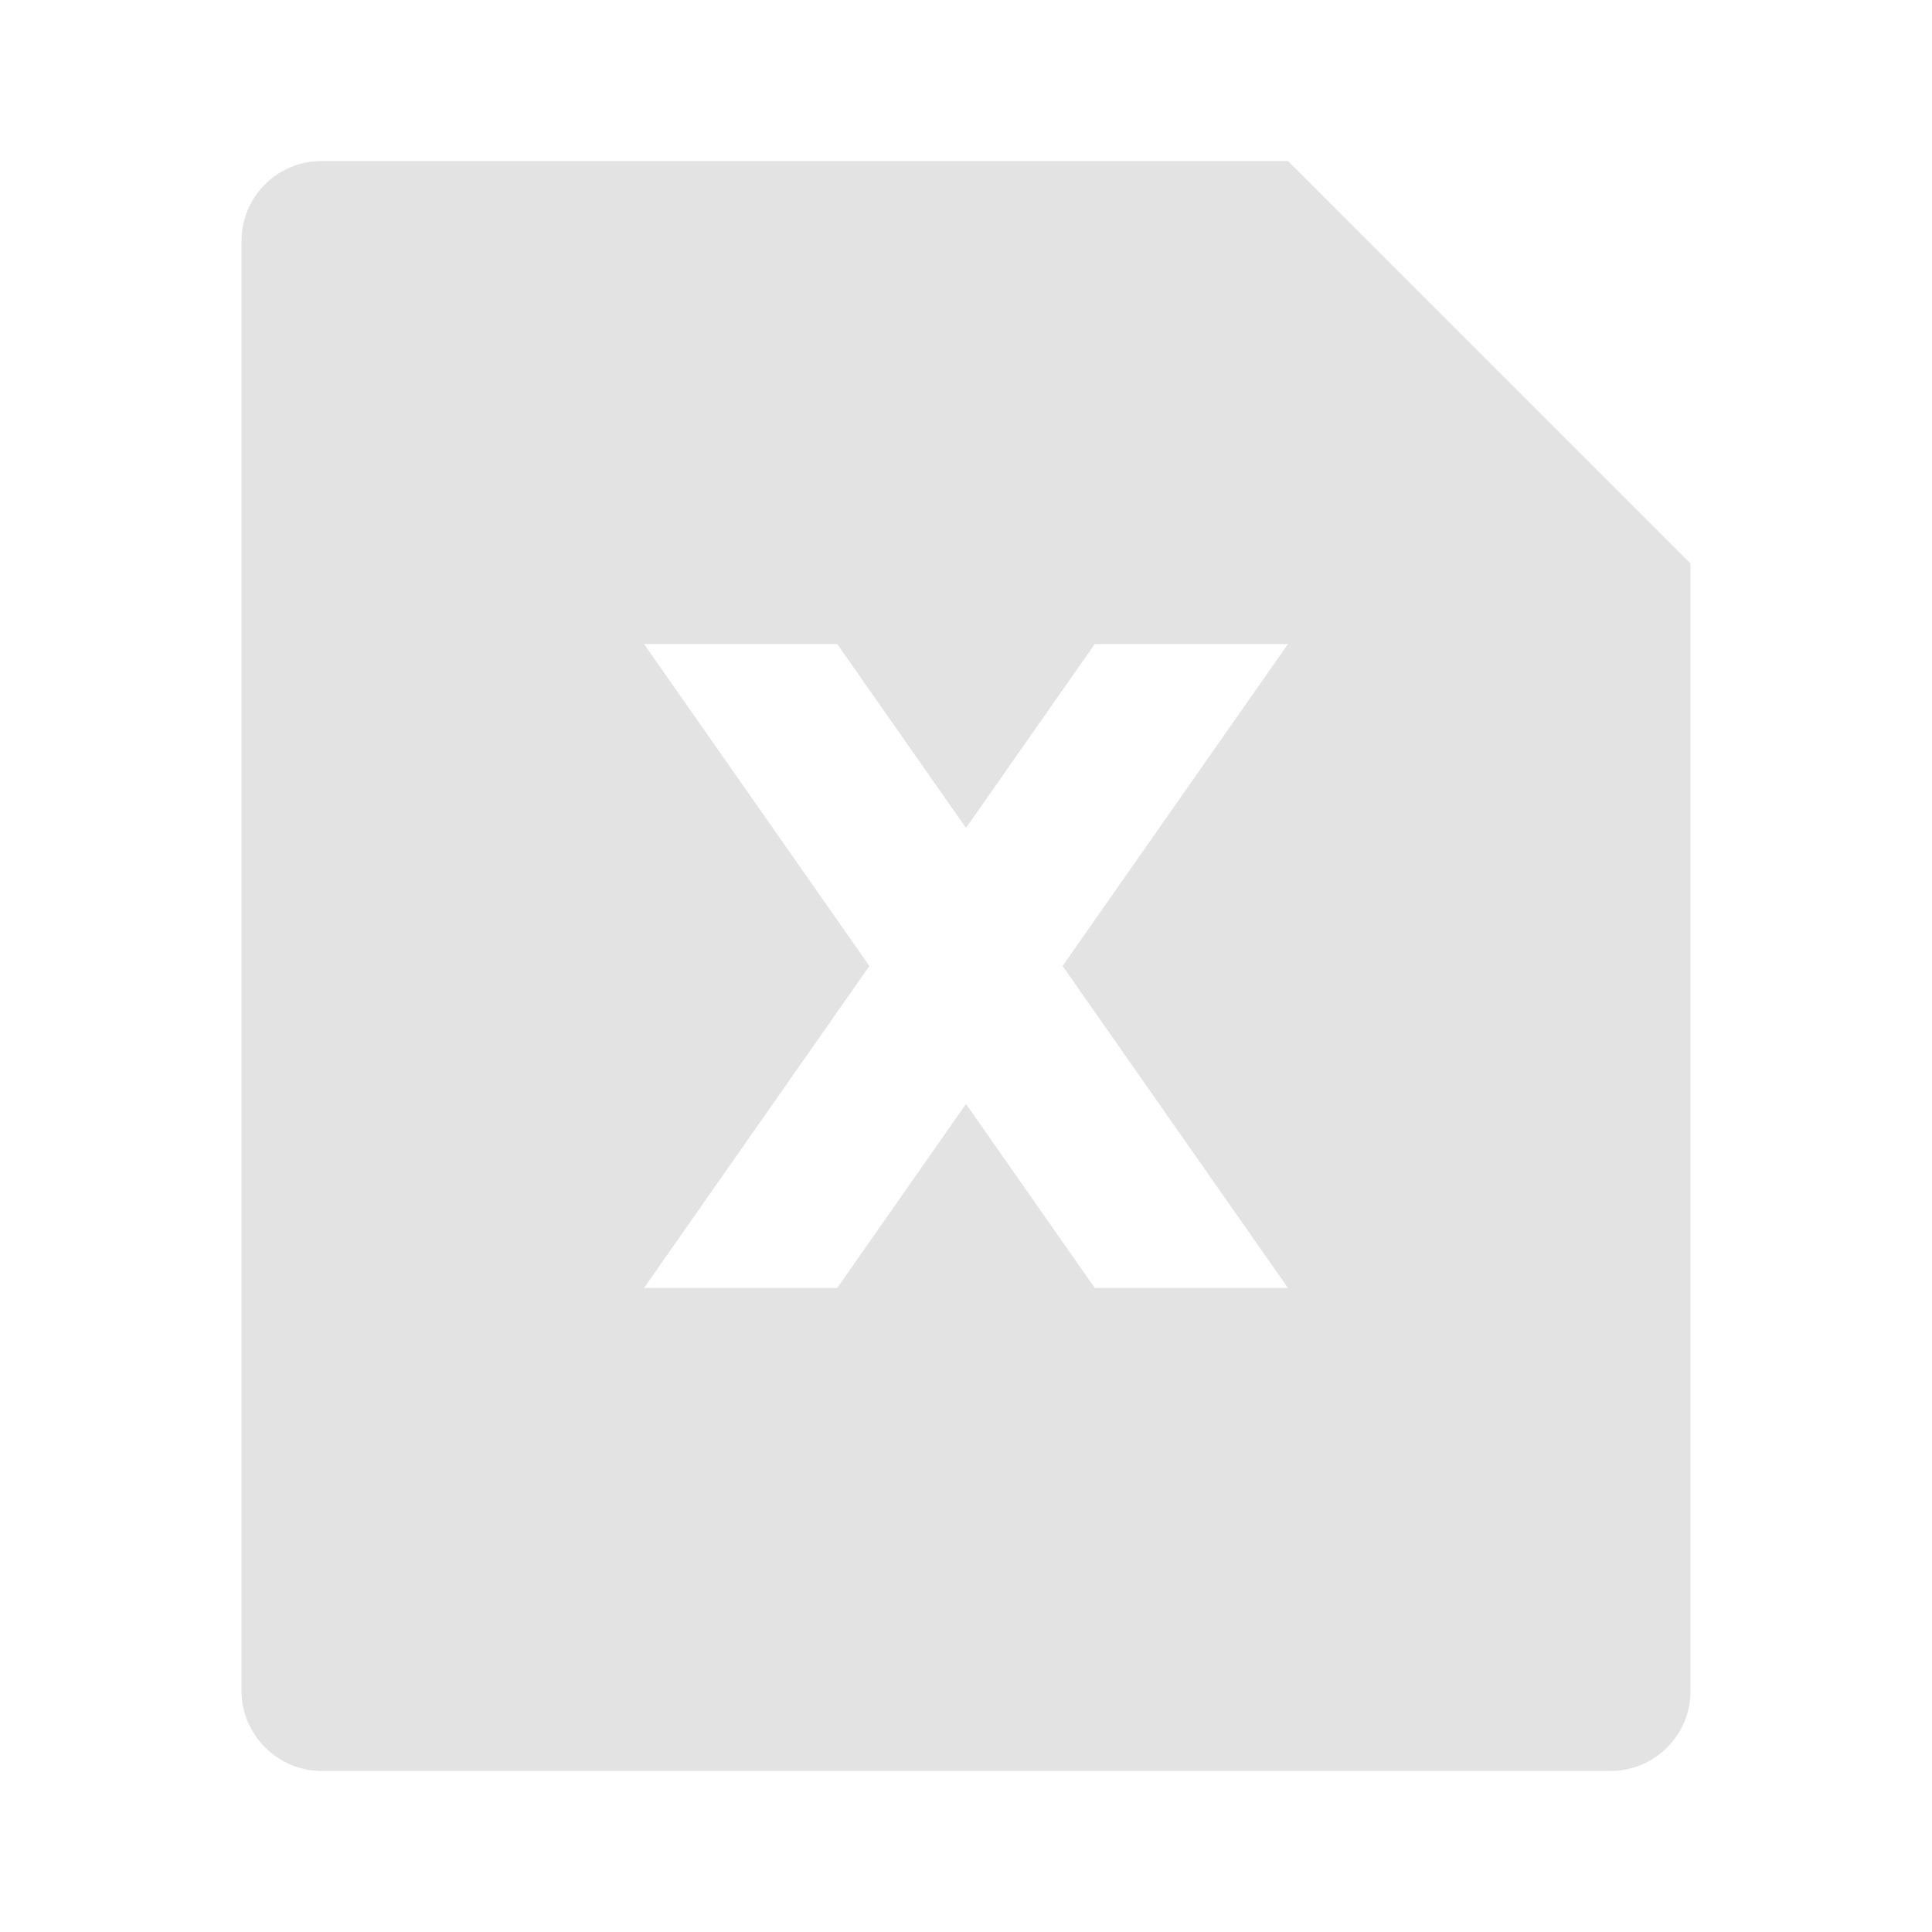 <svg width="20" height="20" viewBox="0 0 20 20" fill="none" xmlns="http://www.w3.org/2000/svg">
<path d="M13.333 1.667L17.5 5.833V17.507C17.5 17.963 17.129 18.333 16.672 18.333H3.328C2.871 18.333 2.5 17.954 2.5 17.507V2.493C2.5 2.037 2.871 1.667 3.328 1.667H13.333ZM11 10L13.333 6.667H11.333L10 8.571L8.667 6.667H6.667L9 10L6.667 13.333H8.667L10 11.428L11.333 13.333H13.333L11 10Z" fill="#E3E3E3"/>
</svg>
